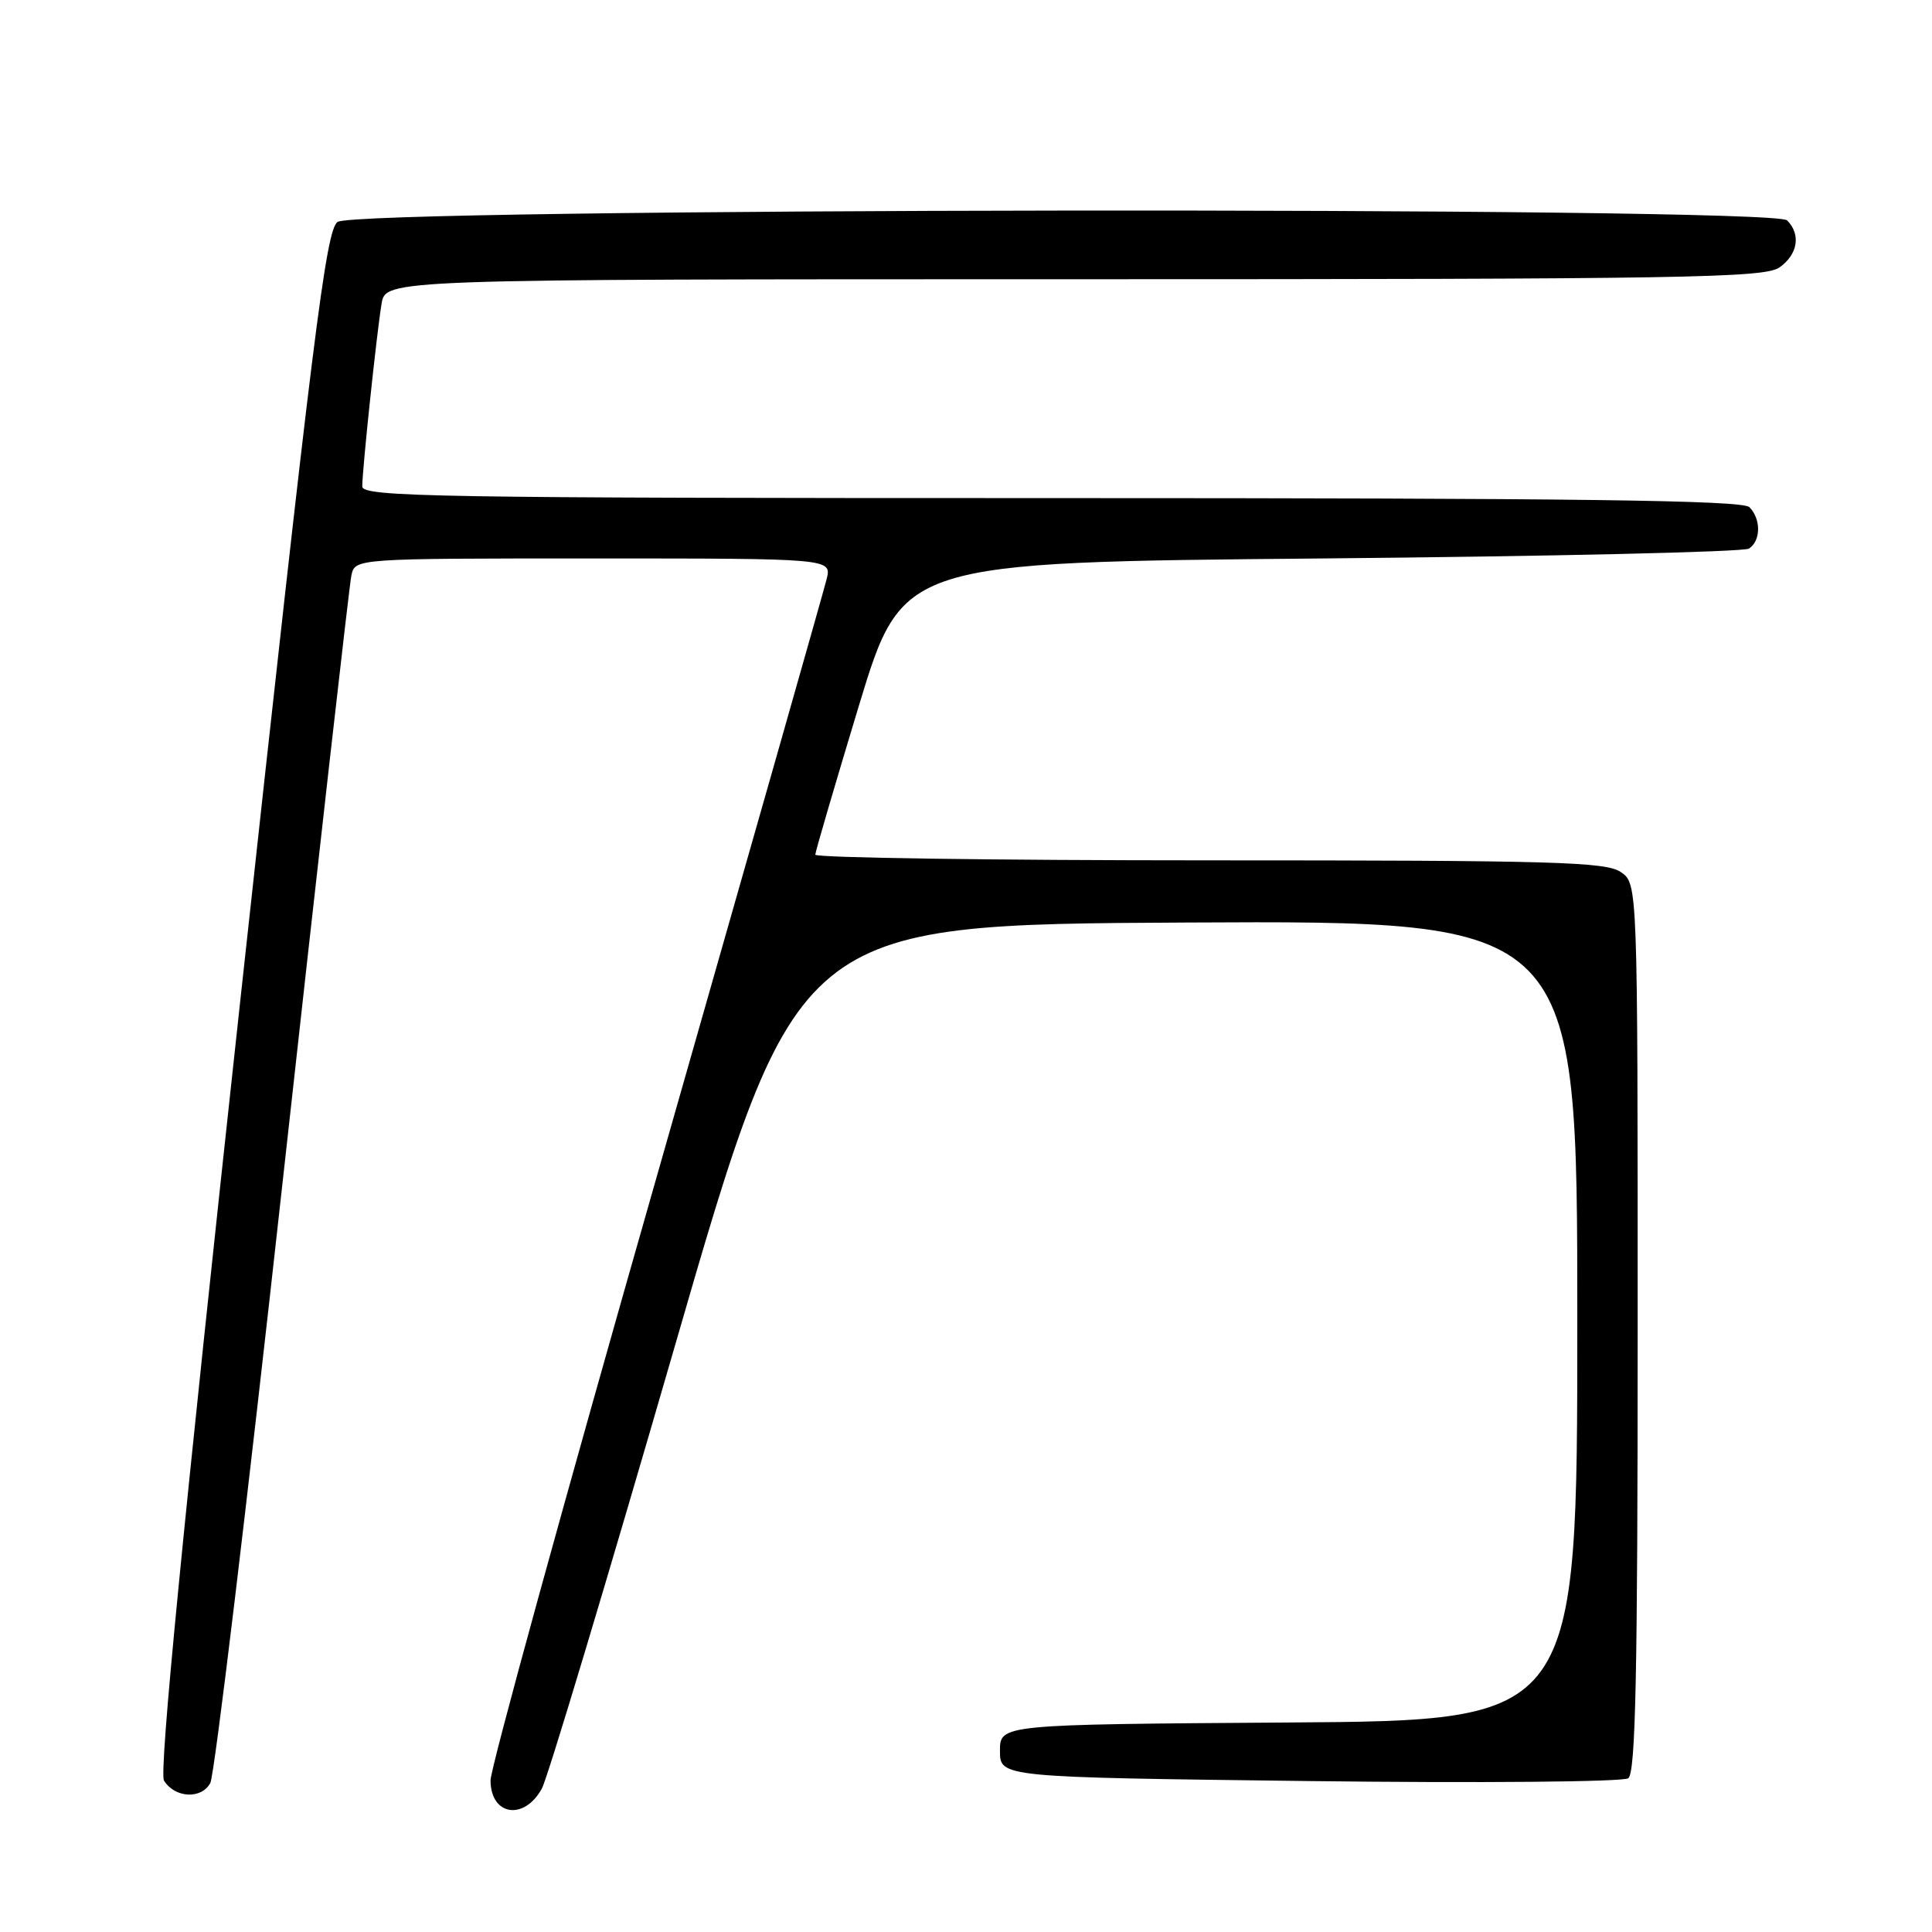 <?xml version="1.0" encoding="UTF-8" standalone="no"?>
<!DOCTYPE svg PUBLIC "-//W3C//DTD SVG 1.1//EN" "http://www.w3.org/Graphics/SVG/1.1/DTD/svg11.dtd" >
<svg xmlns="http://www.w3.org/2000/svg" xmlns:xlink="http://www.w3.org/1999/xlink" version="1.1" viewBox="0 0 256 256">
 <g >
 <path fill="currentColor"
d=" M 71.80 236.99 C 72.56 235.62 80.46 209.30 89.38 178.50 C 105.58 122.50 105.58 122.50 157.29 122.24 C 209.00 121.98 209.00 121.98 209.00 174.98 C 209.00 227.98 209.00 227.98 170.75 228.24 C 132.50 228.50 132.50 228.50 132.50 232.00 C 132.50 235.50 132.50 235.50 173.50 236.00 C 196.16 236.28 215.06 236.11 215.75 235.63 C 216.73 234.95 217.00 221.86 217.00 175.93 C 217.00 117.11 217.00 117.11 214.78 115.56 C 212.83 114.20 205.97 114.00 160.28 114.00 C 131.52 114.00 108.01 113.66 108.03 113.25 C 108.04 112.84 110.65 103.95 113.81 93.50 C 119.58 74.50 119.58 74.50 175.04 74.00 C 205.54 73.72 231.06 73.14 231.75 72.69 C 233.34 71.66 233.36 68.76 231.80 67.20 C 230.88 66.28 208.98 66.00 139.30 66.00 C 57.77 66.00 48.00 65.84 48.00 64.46 C 48.00 62.28 49.91 44.14 50.56 40.25 C 51.09 37.00 51.09 37.00 142.32 37.00 C 223.28 37.00 233.81 36.82 235.78 35.44 C 238.22 33.73 238.66 31.06 236.80 29.20 C 234.93 27.33 47.19 27.54 44.72 29.41 C 43.17 30.59 41.48 44.19 31.84 132.57 C 24.24 202.34 21.06 234.87 21.73 235.94 C 23.18 238.26 26.70 238.44 27.87 236.25 C 28.42 235.22 32.74 199.30 37.47 156.44 C 42.21 113.57 46.29 77.49 46.56 76.25 C 47.04 74.00 47.04 74.00 78.63 74.00 C 110.22 74.00 110.22 74.00 109.53 76.75 C 109.16 78.26 98.98 114.03 86.93 156.23 C 74.87 198.44 65.00 234.29 65.00 235.90 C 65.00 240.58 69.44 241.29 71.80 236.99 Z "/>
</g>
</svg>